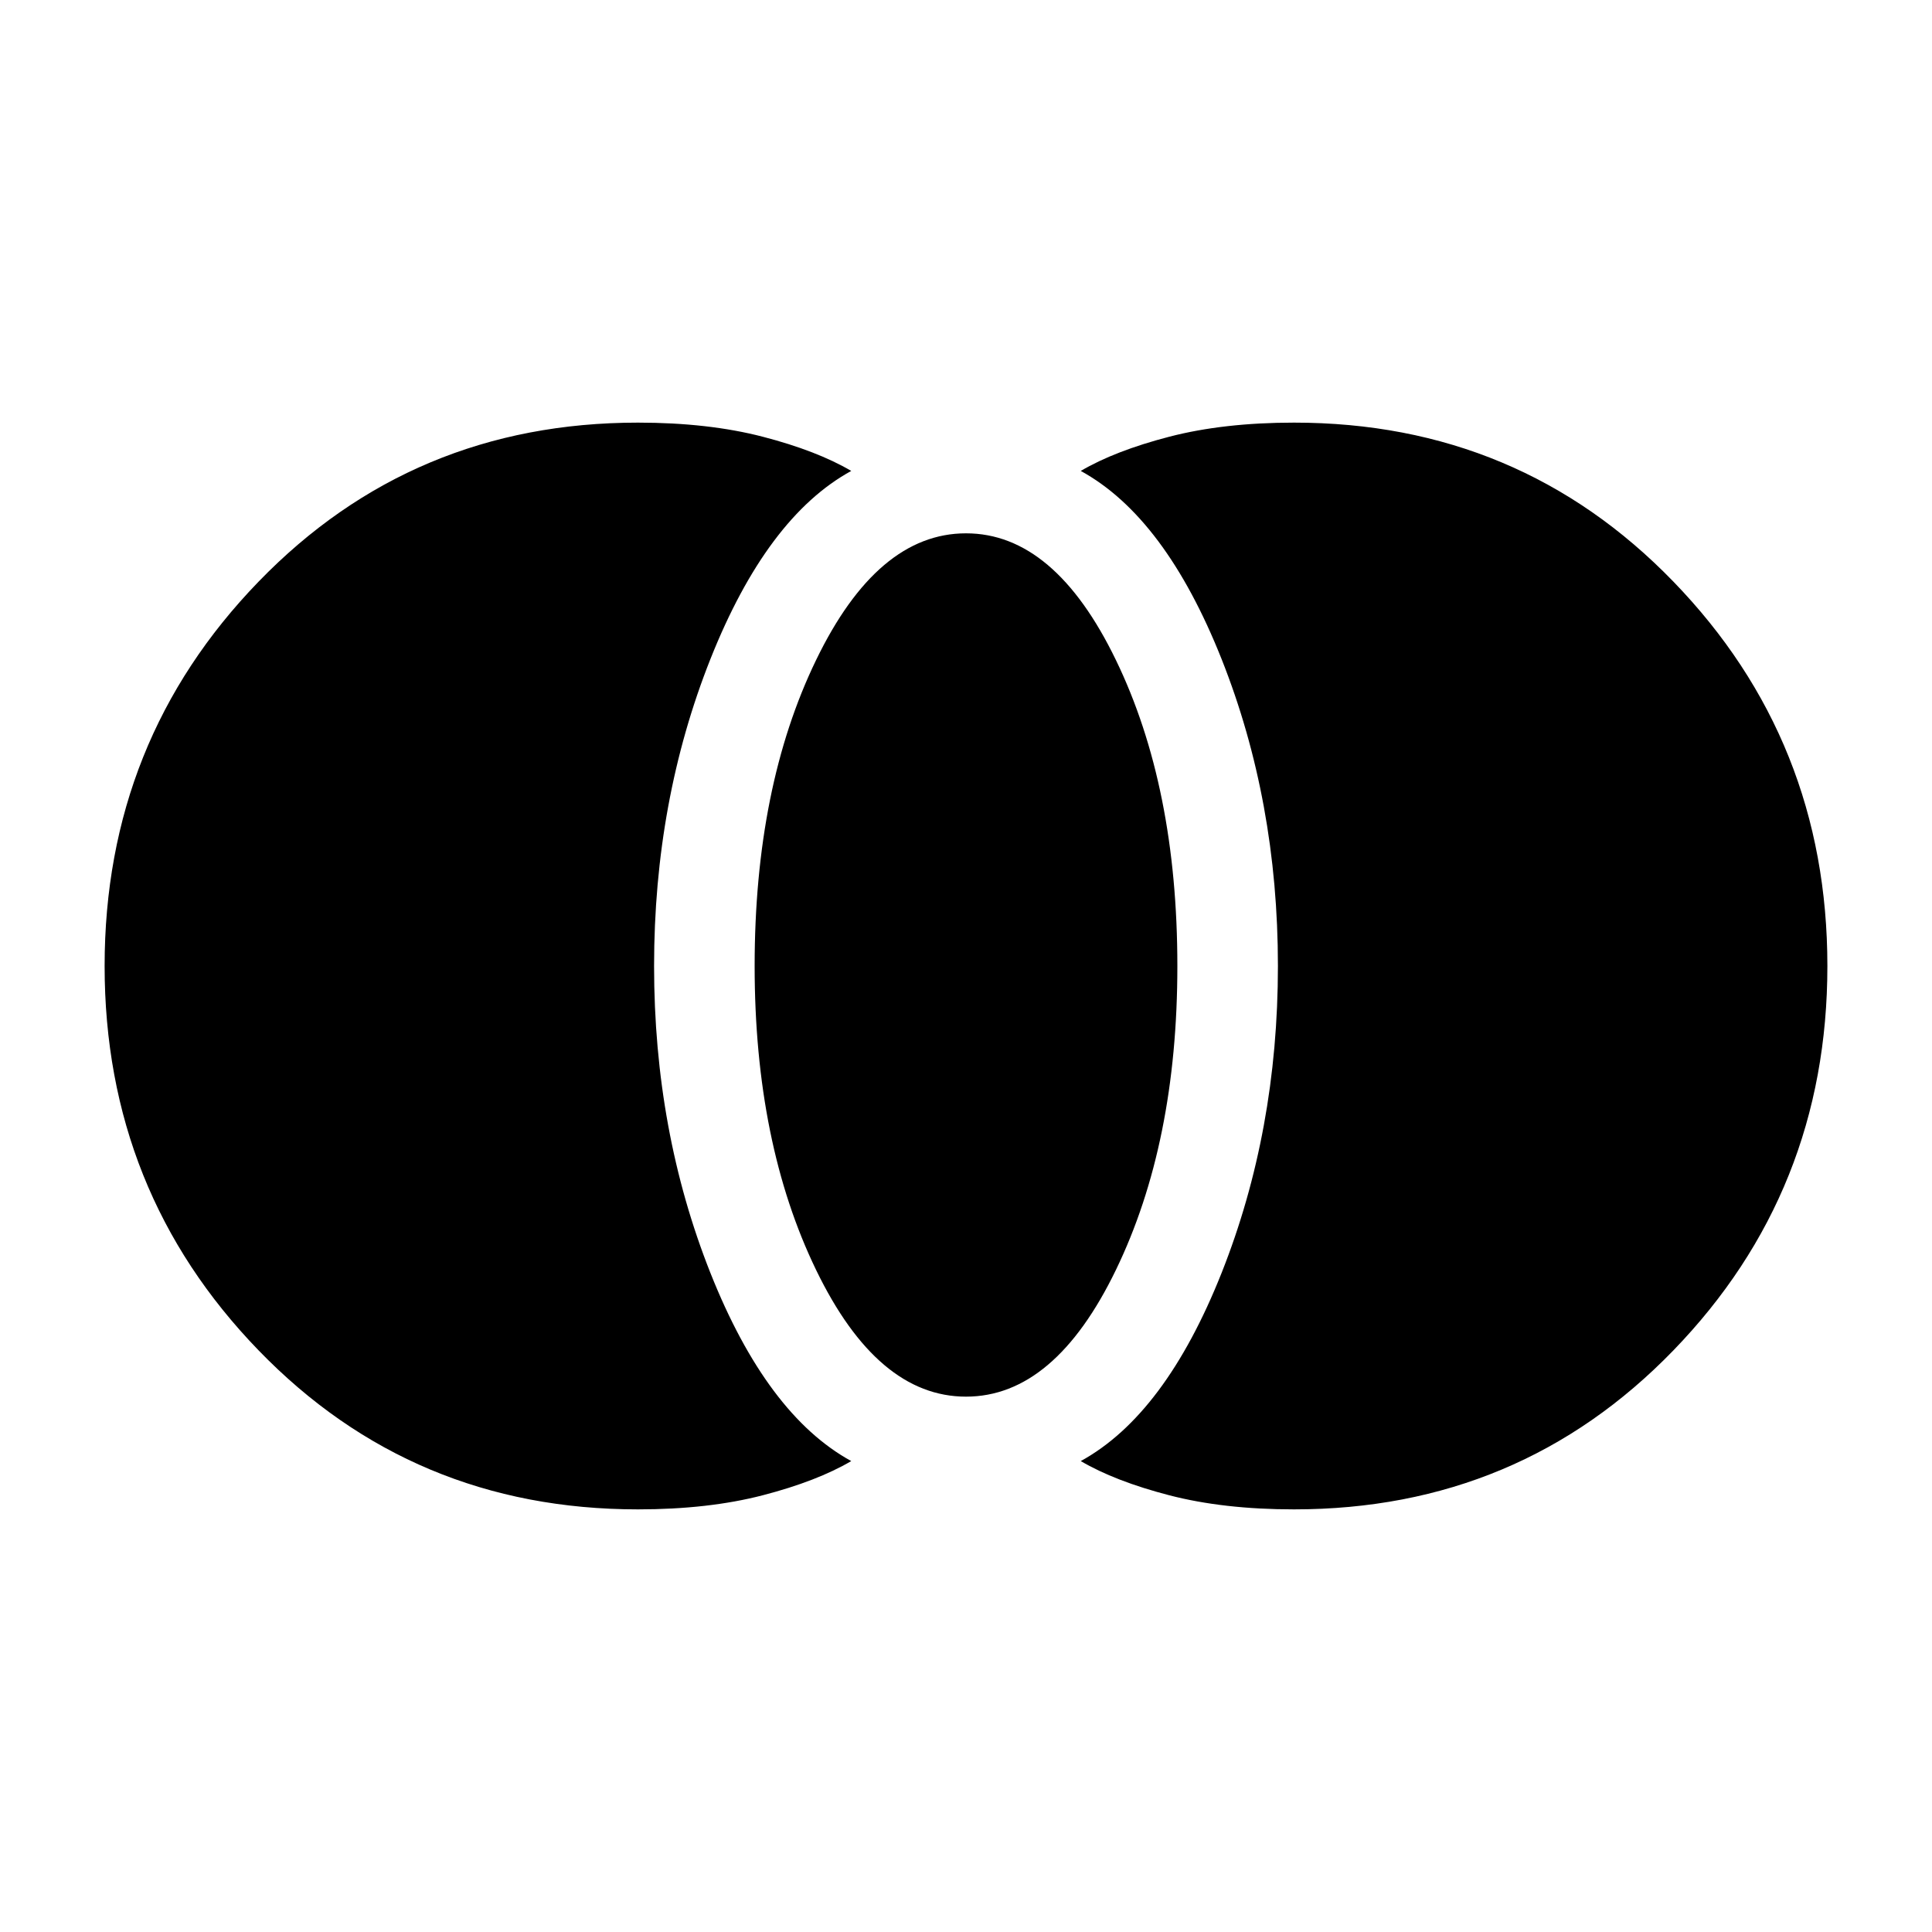 <svg xmlns="http://www.w3.org/2000/svg" height="20" width="20"><path d="M13.396 15.625q-.729 0-1.292-.146-.562-.146-.916-.354.874-.479 1.458-1.948.583-1.469.583-3.177t-.583-3.177q-.584-1.469-1.458-1.948.354-.208.916-.354.563-.146 1.292-.146 2.333 0 3.927 1.646Q18.917 7.667 18.917 10t-1.594 3.979q-1.594 1.646-3.927 1.646ZM10 14.458q-.917 0-1.552-1.312-.636-1.313-.636-3.146 0-1.854.636-3.167Q9.083 5.521 10 5.521t1.552 1.312q.636 1.313.636 3.167 0 1.833-.636 3.146-.635 1.312-1.552 1.312Zm-3.396 1.167q-2.333 0-3.927-1.646Q1.083 12.333 1.083 10t1.594-3.979q1.594-1.646 3.927-1.646.729 0 1.292.146.562.146.916.354-.874.479-1.458 1.948Q6.771 8.292 6.771 10t.583 3.177q.584 1.469 1.458 1.948-.354.208-.916.354-.563.146-1.292.146Z"/></svg>